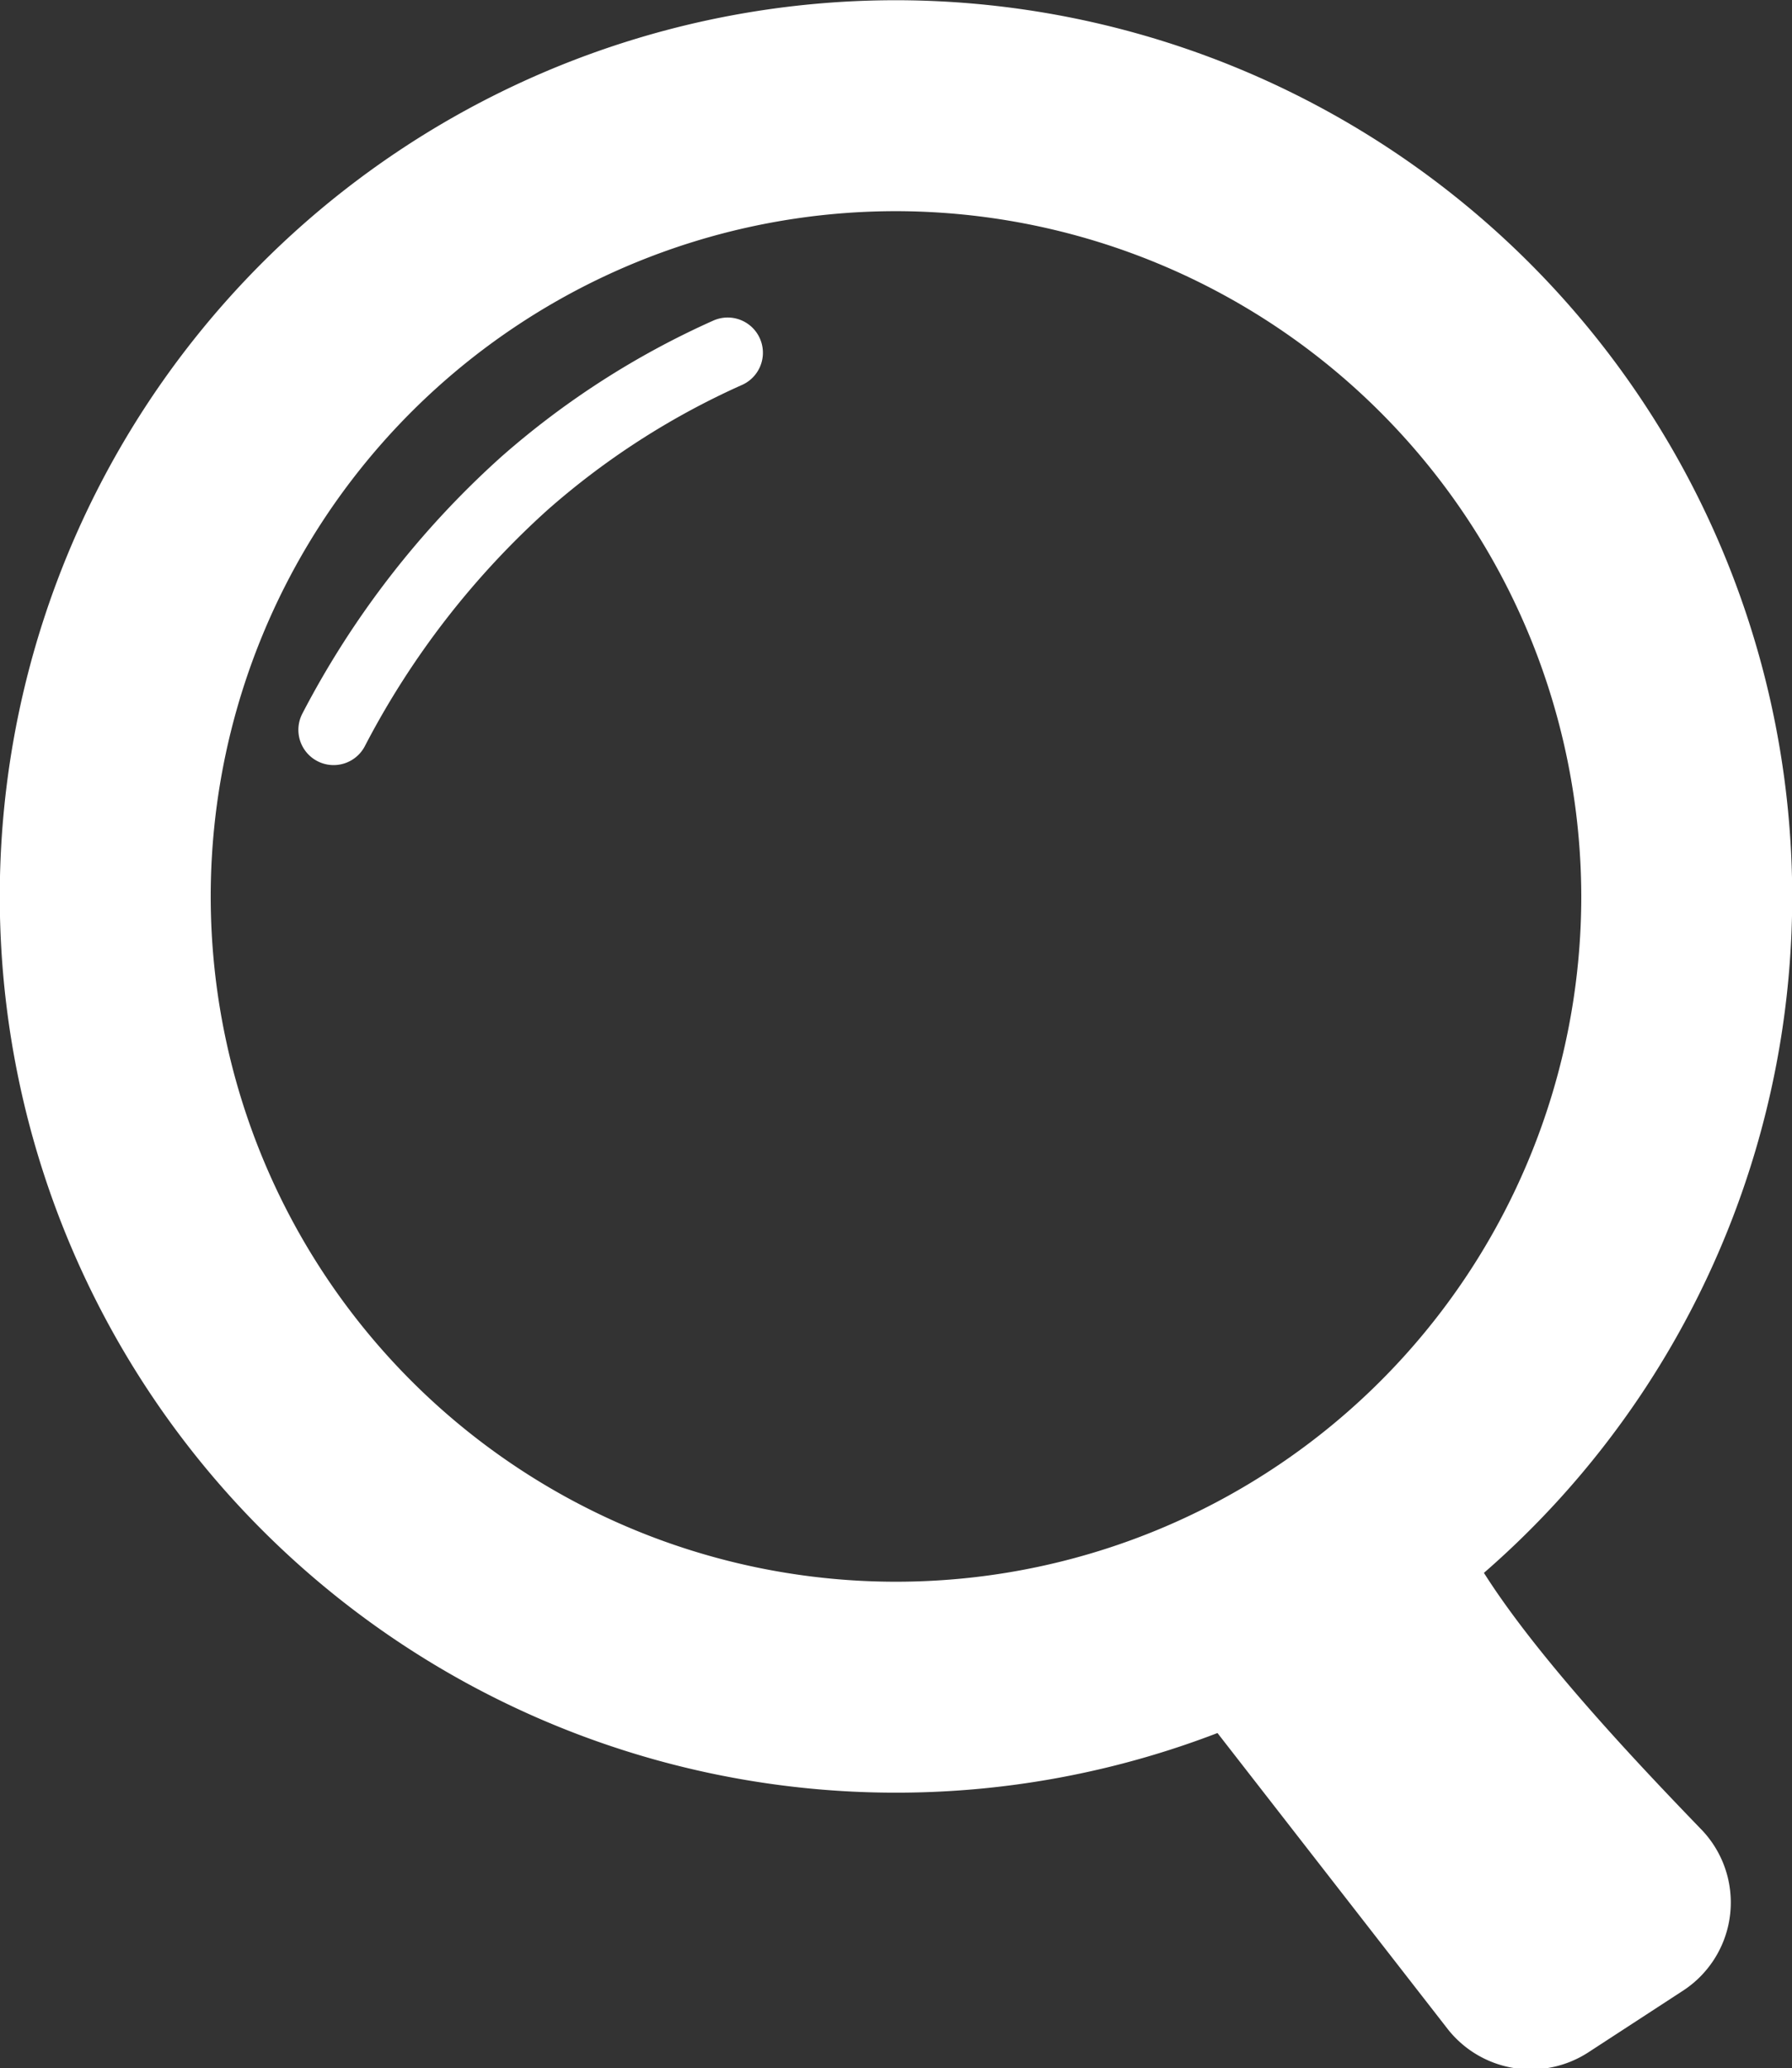 <svg xmlns="http://www.w3.org/2000/svg" viewBox="0 0 41.2 47.55"><rect x="0" y="0" width="41.2" height="47.55" fill="#333333" stroke="none"/><defs><style>.cls-1,.cls-3{fill:none;}.cls-1,.cls-2,.cls-3{stroke:#fff;}.cls-1,.cls-2{stroke-miterlimit:10;}.cls-1{stroke-width:4.85px;}.cls-2{fill:#fff;}.cls-2,.cls-3{stroke-width:1.62px;}.cls-3{stroke-linecap:round;stroke-linejoin:round;}</style></defs><title>Asset 2</title><g id="Layer_2" data-name="Layer 2"><g id="Layer_2-2" data-name="Layer 2"><path class="cls-1" d="M38.78,20.6A18.18,18.18,0,1,1,20.6,2.43,18.2,18.2,0,0,1,38.78,20.6Z"/><path class="cls-2" d="M26.93,37.16l7,9a1.62,1.62,0,0,0,2.14.35l2.18-1.42a1.61,1.61,0,0,0,.26-2.49C36,40,30.92,34.6,33,33.41s1.07-2.23,1.07-2.23"/><path class="cls-3" d="M16.73,8.11a18.46,18.46,0,0,0-4.67,3,20.05,20.05,0,0,0-4.39,5.67"/></g></g></svg>